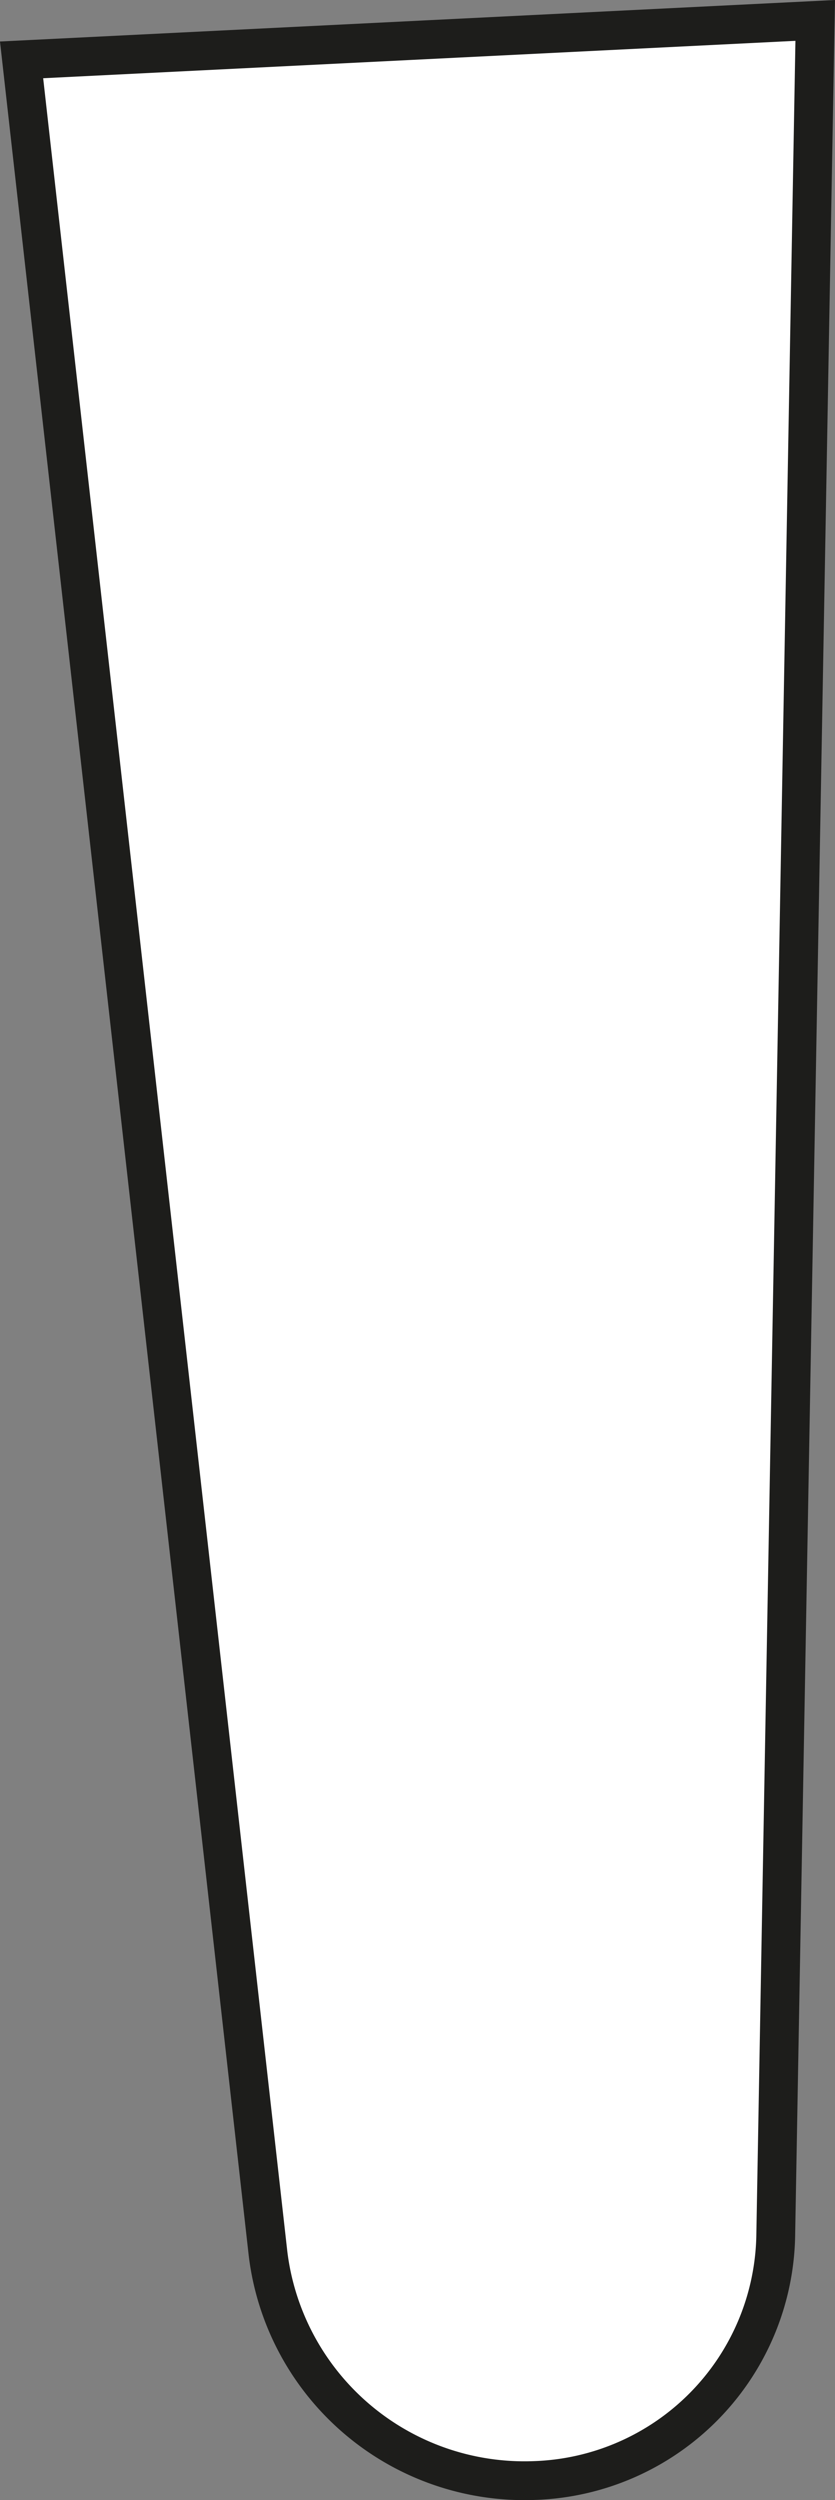 <svg xmlns="http://www.w3.org/2000/svg" viewBox="0 0 21.51 64.396">
  <rect x="0" y="0" width="21.51" height="64.396" fill="#808080" stroke="none"/>
  <defs>
    <style>
      .cls-1 {
        fill: #fff;
        stroke: #1d1d1b;
        stroke-miterlimit: 10;
      }
    </style>
  </defs>
  <path id="Path_1808" data-name="Path 1808" class="cls-1" d="M282.606,106.465h0a6.654,6.654,0,0,1-6.857-5.841L269.4,44.116,289.844,43.1l-1.016,57.015A6.427,6.427,0,0,1,282.606,106.465Z" transform="translate(-268.844 -42.574)"/>
</svg>
